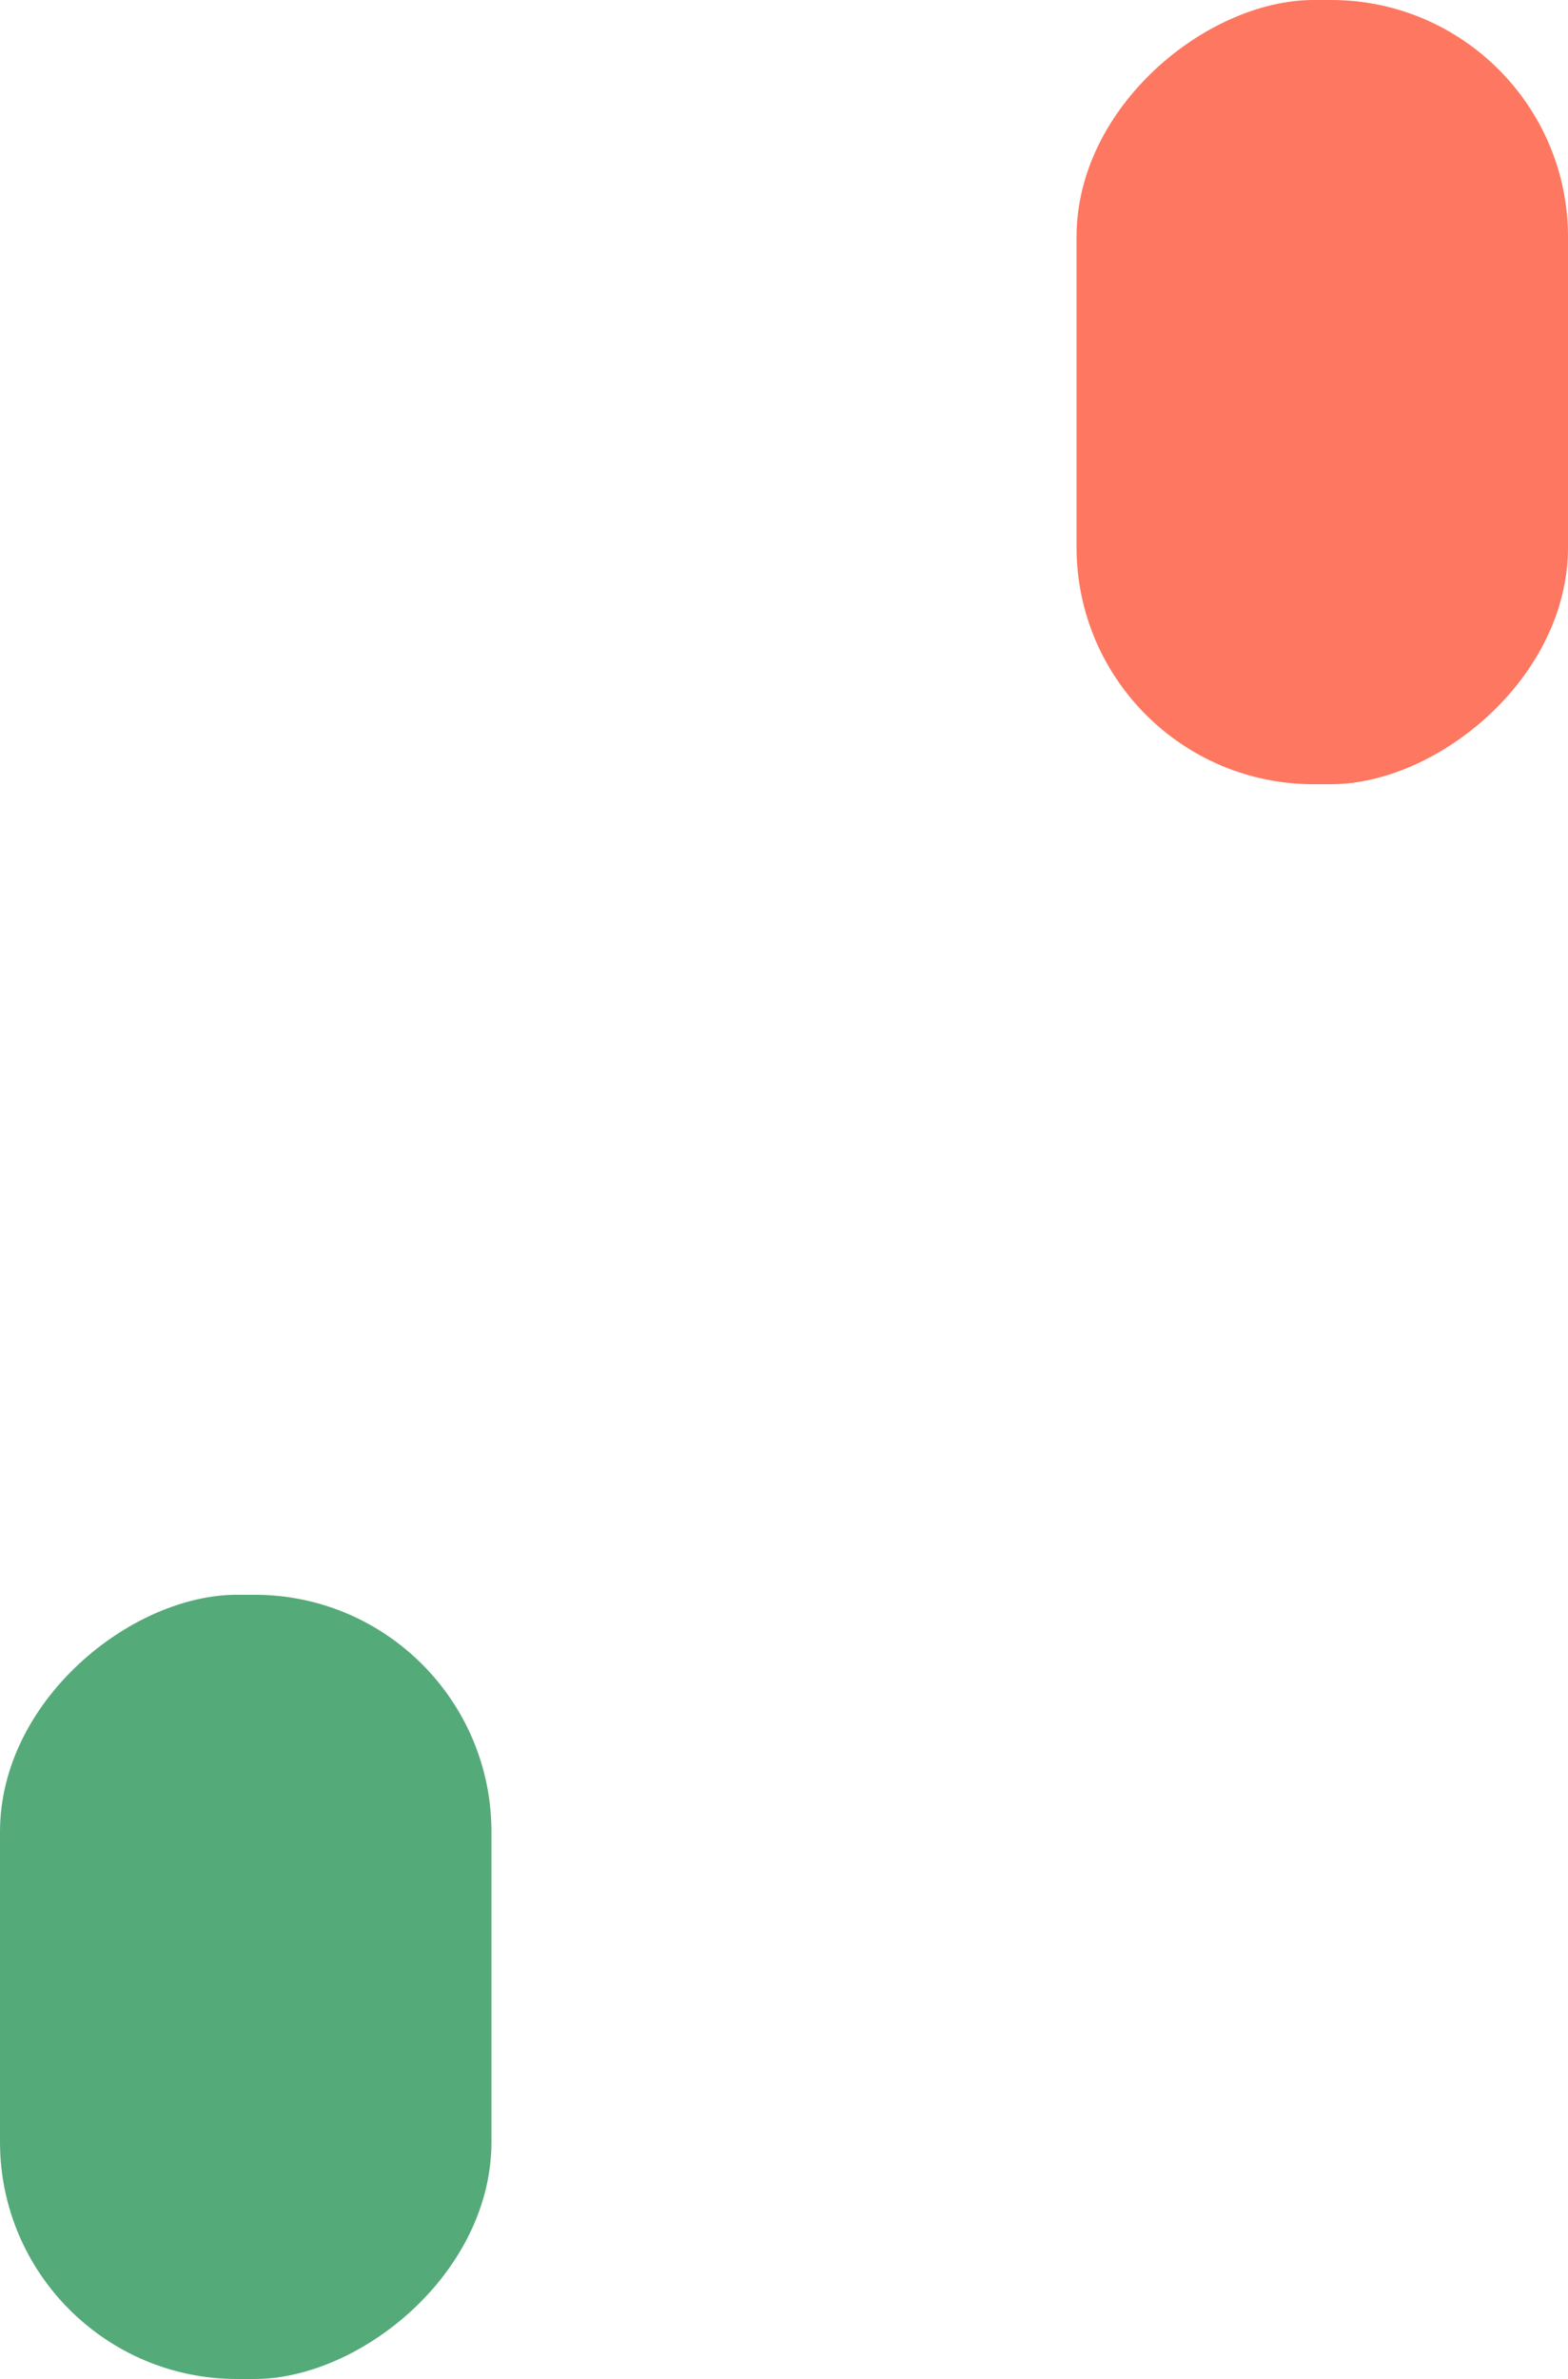 <svg xmlns="http://www.w3.org/2000/svg" width="536" height="813" viewBox="0 0 536 813">
  <g id="Group_263" data-name="Group 263" transform="translate(-415 -869)">
    <rect id="Rectangle_232" data-name="Rectangle 232" width="268" height="168" rx="81" transform="translate(783 1137) rotate(-90)" fill="#fe7760"/>
    <rect id="Rectangle_231" data-name="Rectangle 231" width="268" height="168" rx="81" transform="translate(415 1682) rotate(-90)" fill="#55aa79"/>
  </g>
</svg>
